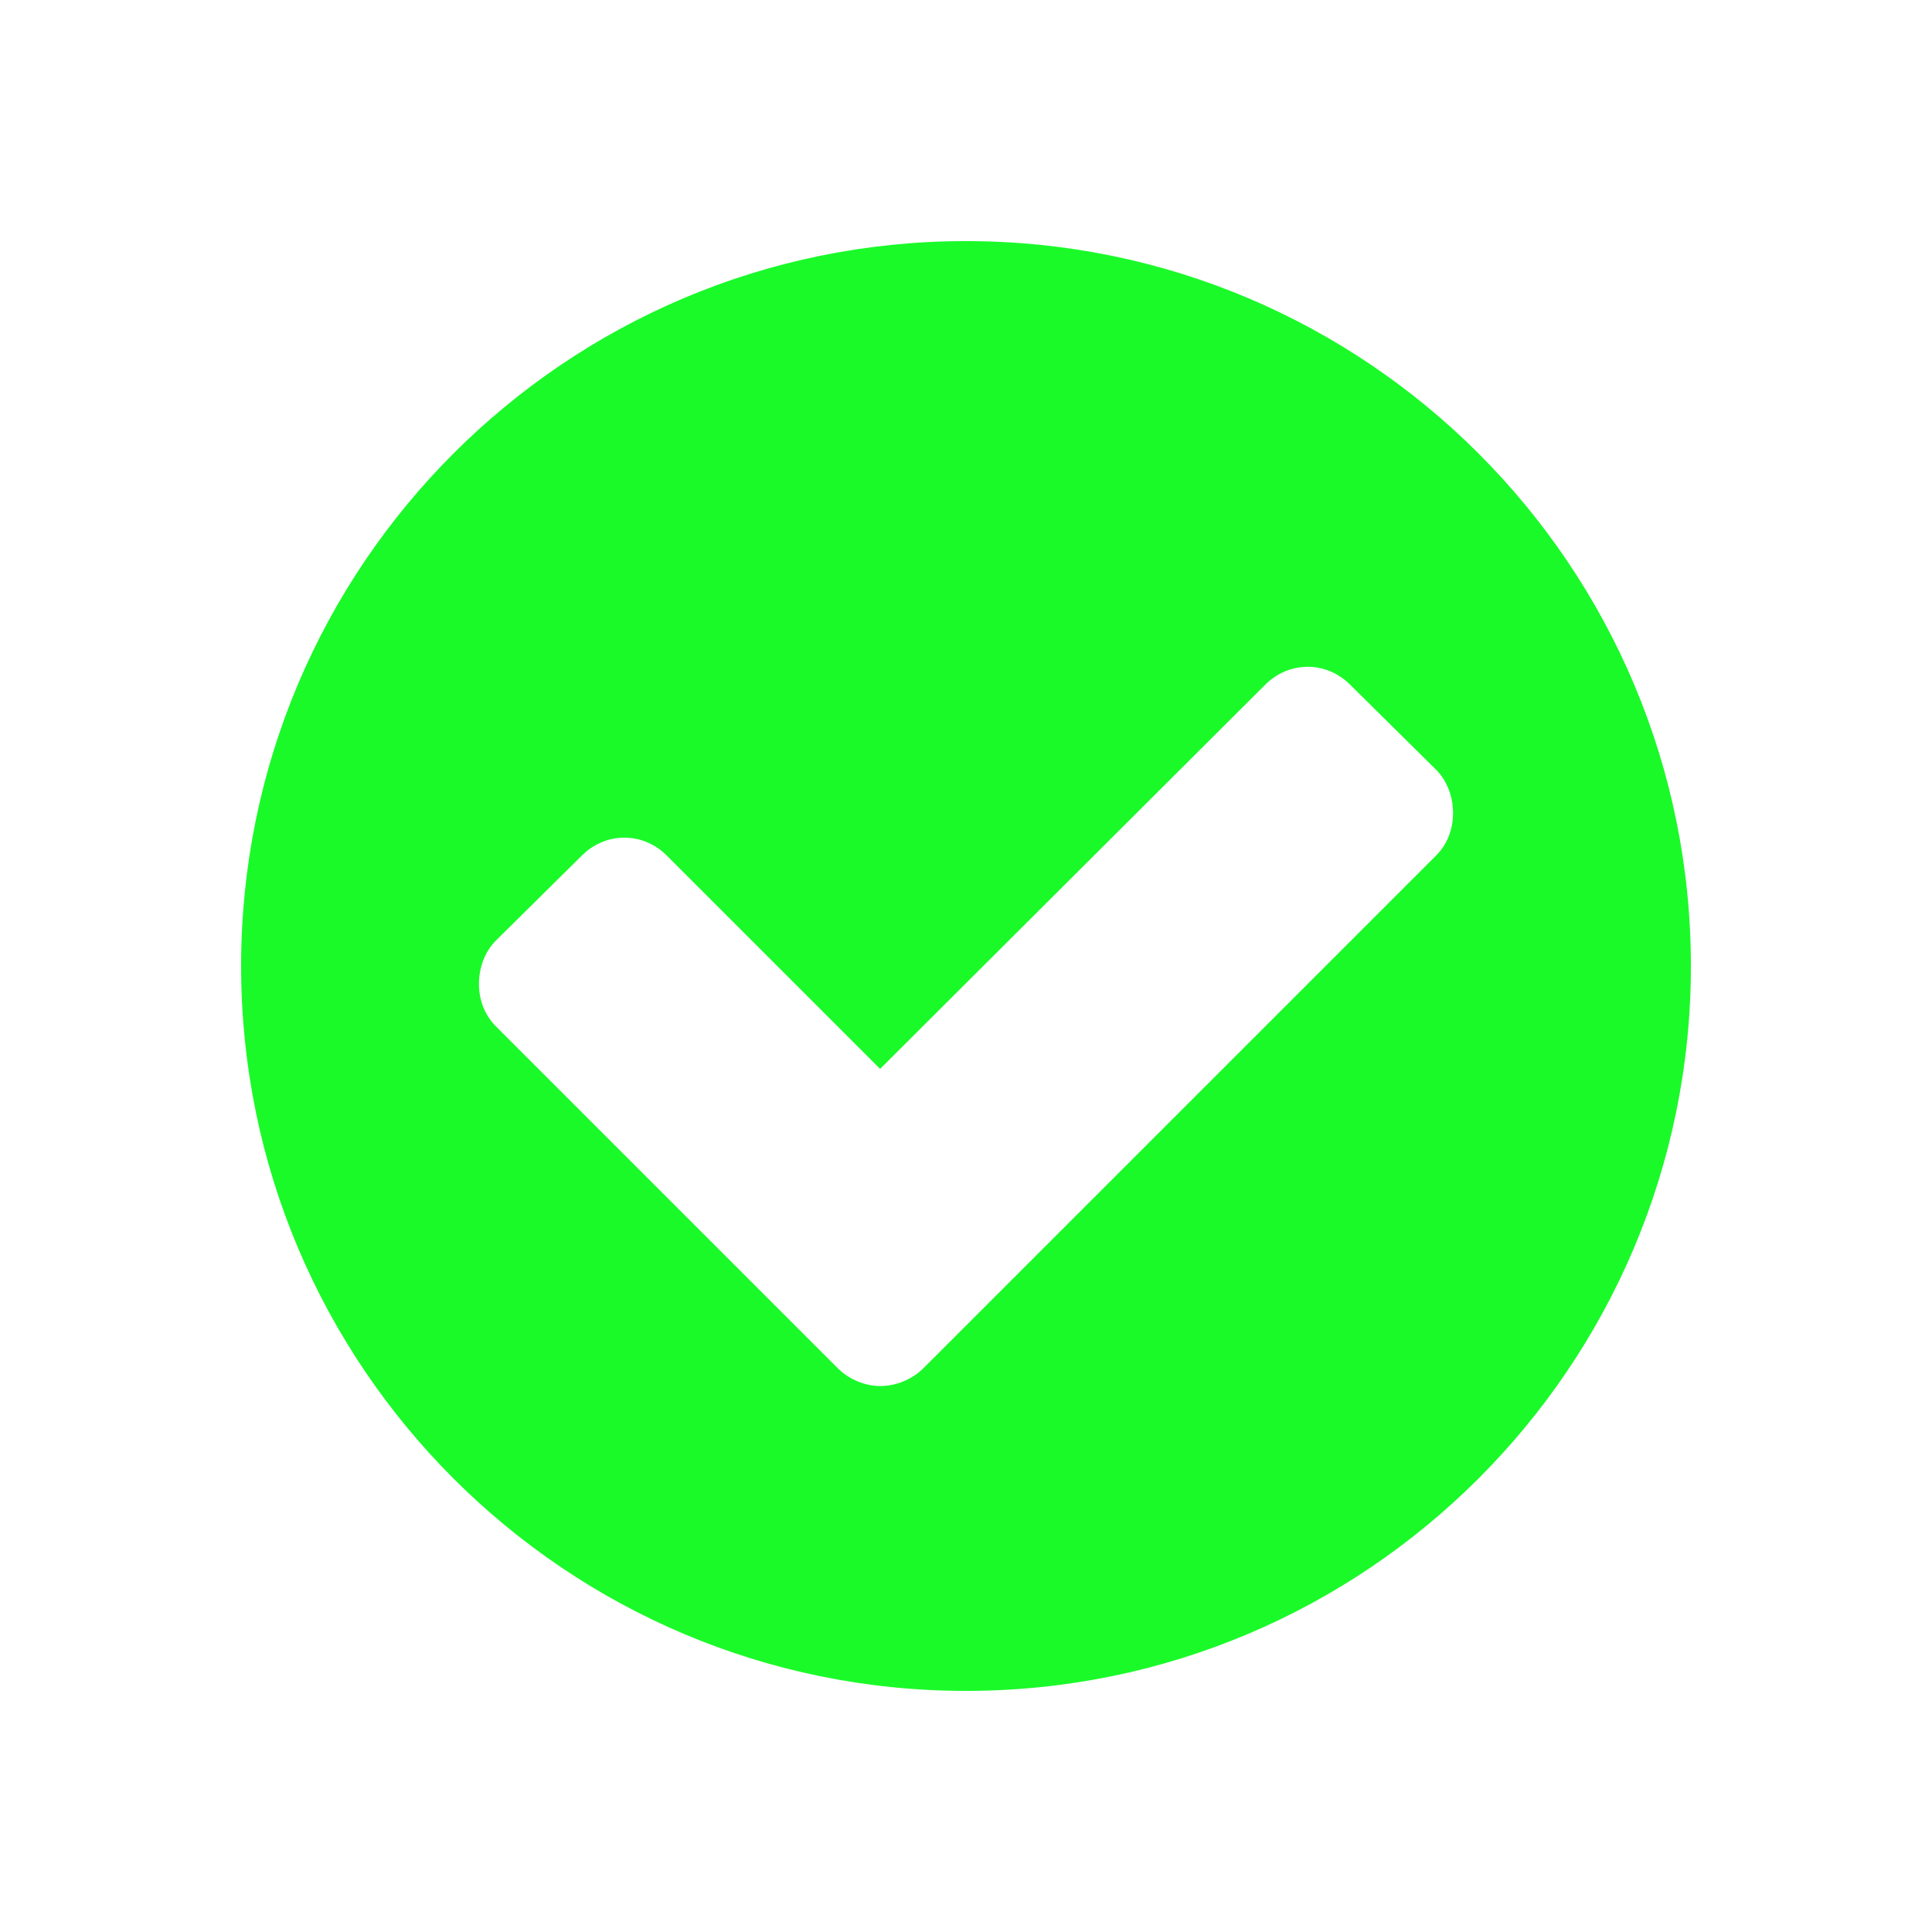 <?xml version="1.0" standalone="no"?><!DOCTYPE svg PUBLIC "-//W3C//DTD SVG 1.1//EN" "http://www.w3.org/Graphics/SVG/1.1/DTD/svg11.dtd"><svg t="1622278978218" class="icon" viewBox="0 0 1024 1024" version="1.1" xmlns="http://www.w3.org/2000/svg" p-id="1203" xmlns:xlink="http://www.w3.org/1999/xlink" width="200" height="200"><defs><style type="text/css"></style></defs><path d="M512 896.211c-212.116 0-384.211-172.095-384.211-384.211S299.884 127.789 512 127.789 896.211 299.884 896.211 512 724.116 896.211 512 896.211zM761.137 407.943l-45.525-45.025c-6.003-6.003-14.007-9.505-22.512-9.505s-16.51 3.502-22.513 9.505L466.475 566.53 353.413 453.468c-6.003-6.003-14.008-9.505-22.513-9.505-8.504 0-16.509 3.501-22.512 9.505l-45.525 45.024c-6.003 6.004-9.005 14.509-9.005 23.013 0 8.505 3.001 16.51 9.005 22.513l181.1 181.1c6.003 6.003 14.508 9.505 22.512 9.505 8.504 0 17.009-3.502 23.013-9.505l271.649-271.649c6.003-6.003 9.005-14.008 9.005-22.512C770.142 422.451 767.14 413.946 761.137 407.943z" p-id="1204" fill="#1afa29"></path></svg>